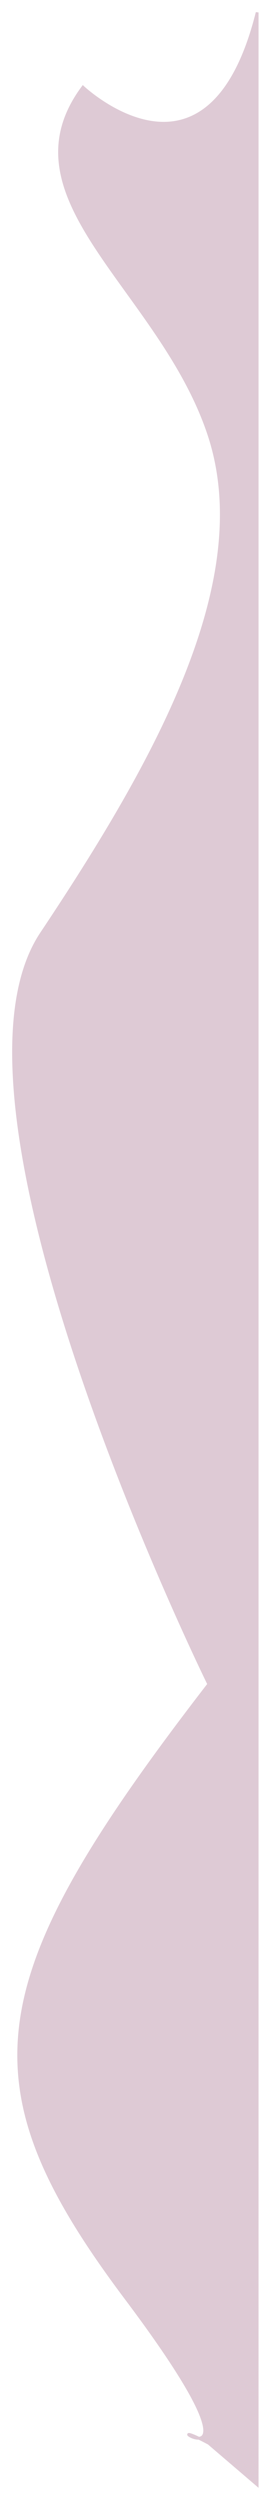 <svg width="98" height="904" viewBox="0 0 98 904" fill="none" xmlns="http://www.w3.org/2000/svg">
<g filter="url(#filter0_d_11_8)">
<path d="M71.9 877.651C75.838 877.356 77.678 869.905 45.499 827C-13 749 -7 712 75.499 605C75.499 605 -27 396.5 15 333.5C57 270.5 92.999 205.5 75.499 153C57.999 100.5 -0 68 30 27.5C30 27.5 75.499 70.5 92.999 0.5V894.5L75.499 879.5C74.056 878.724 72.868 878.118 71.9 877.651C69.086 877.862 65.2 874.417 71.9 877.651Z" fill="#DECAD5"/>
<path d="M45.499 827C103.999 905 50.066 865.822 75.499 879.5L92.999 894.5V0.5C75.499 70.5 30 27.5 30 27.5C-0 68 57.999 100.5 75.499 153C92.999 205.5 57 270.5 15 333.5C-27 396.5 75.499 605 75.499 605C-7 712 -13 749 45.499 827Z" stroke="#DECAD5"/>
</g>
<defs>
<filter id="filter0_d_11_8" x="0.394" y="0.379" width="97.105" height="903.209" filterUnits="userSpaceOnUse" color-interpolation-filters="sRGB">
<feFlood flood-opacity="0" result="BackgroundImageFix"/>
<feColorMatrix in="SourceAlpha" type="matrix" values="0 0 0 0 0 0 0 0 0 0 0 0 0 0 0 0 0 0 127 0" result="hardAlpha"/>
<feOffset dy="4"/>
<feGaussianBlur stdDeviation="2"/>
<feComposite in2="hardAlpha" operator="out"/>
<feColorMatrix type="matrix" values="0 0 0 0 0 0 0 0 0 0 0 0 0 0 0 0 0 0 0.25 0"/>
<feBlend mode="normal" in2="BackgroundImageFix" result="effect1_dropShadow_11_8"/>
<feBlend mode="normal" in="SourceGraphic" in2="effect1_dropShadow_11_8" result="shape"/>
</filter>
</defs>
</svg>
